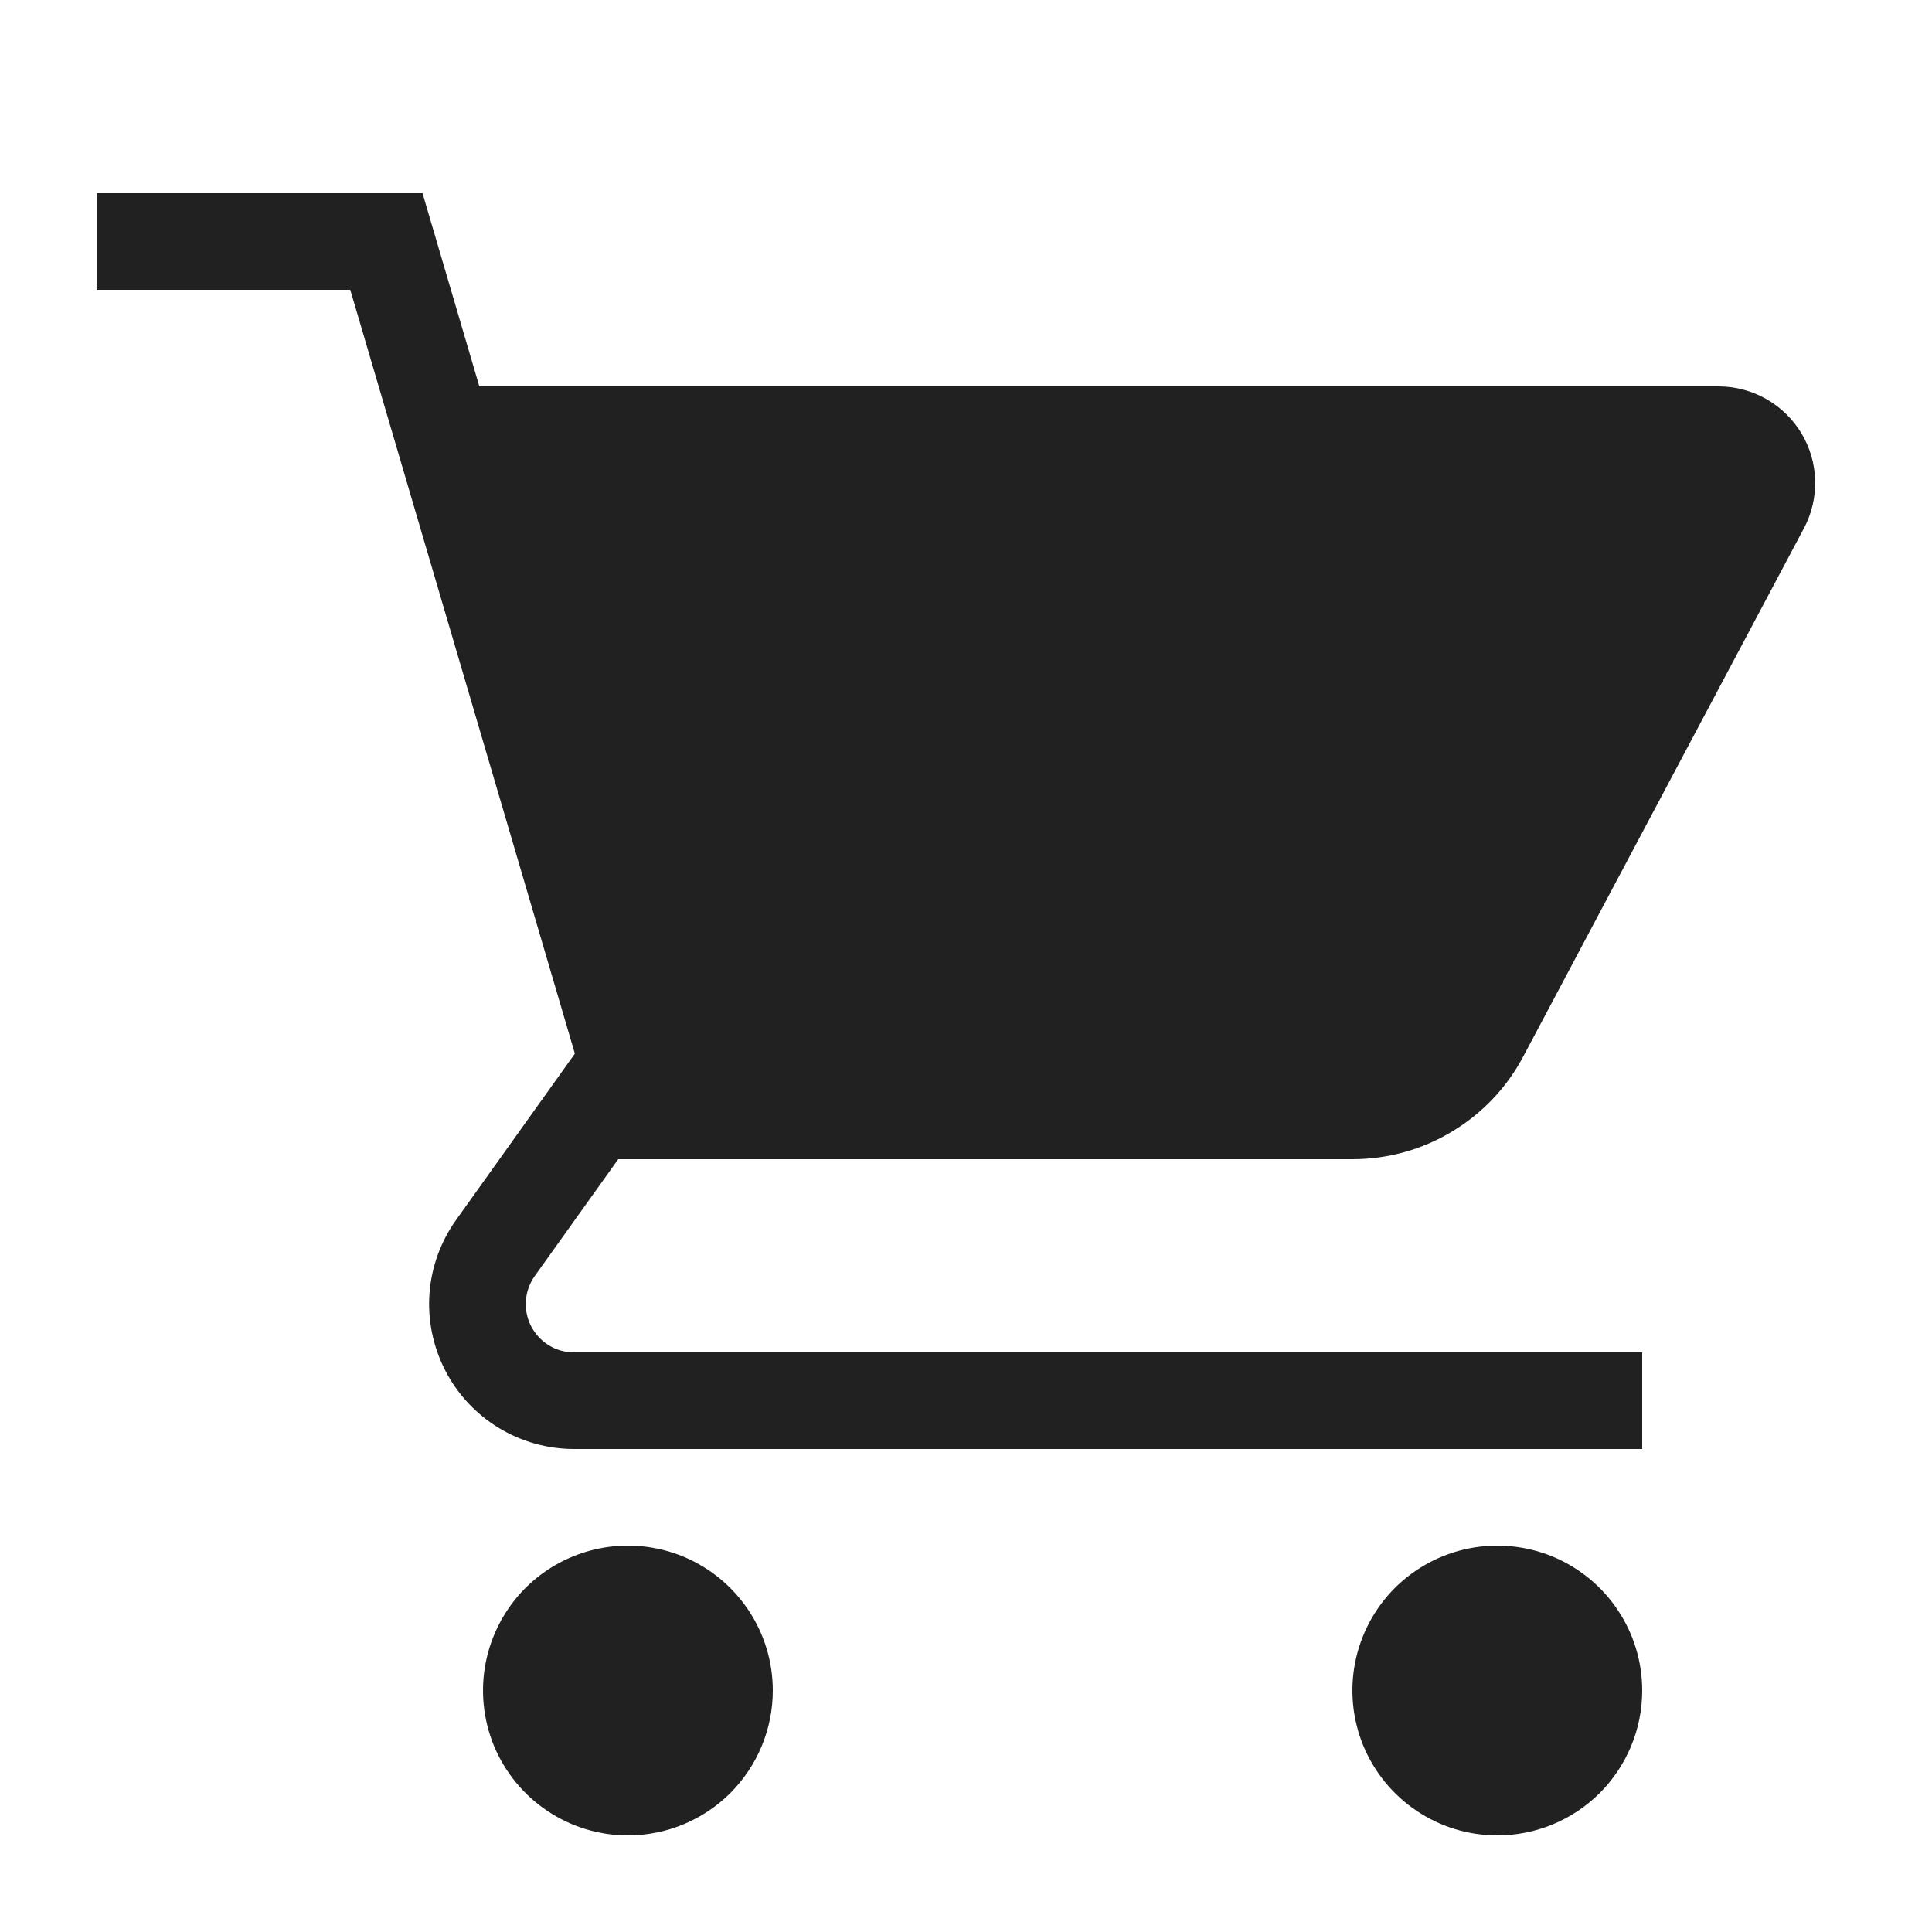 <svg width="20" height="20" viewBox="0 0 20 20" fill="none" xmlns="http://www.w3.org/2000/svg">
<path fill-rule="evenodd" clip-rule="evenodd" d="M4.962 4H17.791C17.963 4 18.133 4.045 18.283 4.13C18.433 4.215 18.559 4.337 18.648 4.485C18.737 4.633 18.786 4.801 18.79 4.973C18.795 5.146 18.755 5.317 18.674 5.469L15.768 10.938C15.598 11.259 15.343 11.527 15.031 11.714C14.72 11.902 14.363 12 14 12H6.4L5.536 13.209C5.482 13.284 5.451 13.372 5.444 13.463C5.437 13.555 5.456 13.647 5.498 13.729C5.54 13.81 5.604 13.879 5.682 13.927C5.761 13.975 5.851 14 5.943 14H17V15H5.943C5.667 15 5.397 14.924 5.162 14.781C4.926 14.637 4.735 14.432 4.609 14.187C4.483 13.941 4.426 13.666 4.446 13.391C4.466 13.116 4.562 12.852 4.722 12.628L5.951 10.907L3.626 3H1V2H4.374L4.962 4ZM6.5 19C6.203 19 5.913 18.912 5.667 18.747C5.42 18.582 5.228 18.348 5.114 18.074C5.001 17.8 4.971 17.498 5.029 17.207C5.087 16.916 5.23 16.649 5.439 16.439C5.649 16.23 5.916 16.087 6.207 16.029C6.498 15.971 6.8 16.001 7.074 16.114C7.348 16.228 7.582 16.42 7.747 16.667C7.912 16.913 8 17.203 8 17.5C8 17.898 7.842 18.279 7.561 18.561C7.279 18.842 6.898 19 6.5 19ZM15.5 19C15.203 19 14.913 18.912 14.667 18.747C14.42 18.582 14.228 18.348 14.114 18.074C14.001 17.8 13.971 17.498 14.029 17.207C14.087 16.916 14.23 16.649 14.439 16.439C14.649 16.23 14.916 16.087 15.207 16.029C15.498 15.971 15.8 16.001 16.074 16.114C16.348 16.228 16.582 16.42 16.747 16.667C16.912 16.913 17 17.203 17 17.5C17 17.898 16.842 18.279 16.561 18.561C16.279 18.842 15.898 19 15.5 19V19Z" fill="#212121"/>
</svg>

